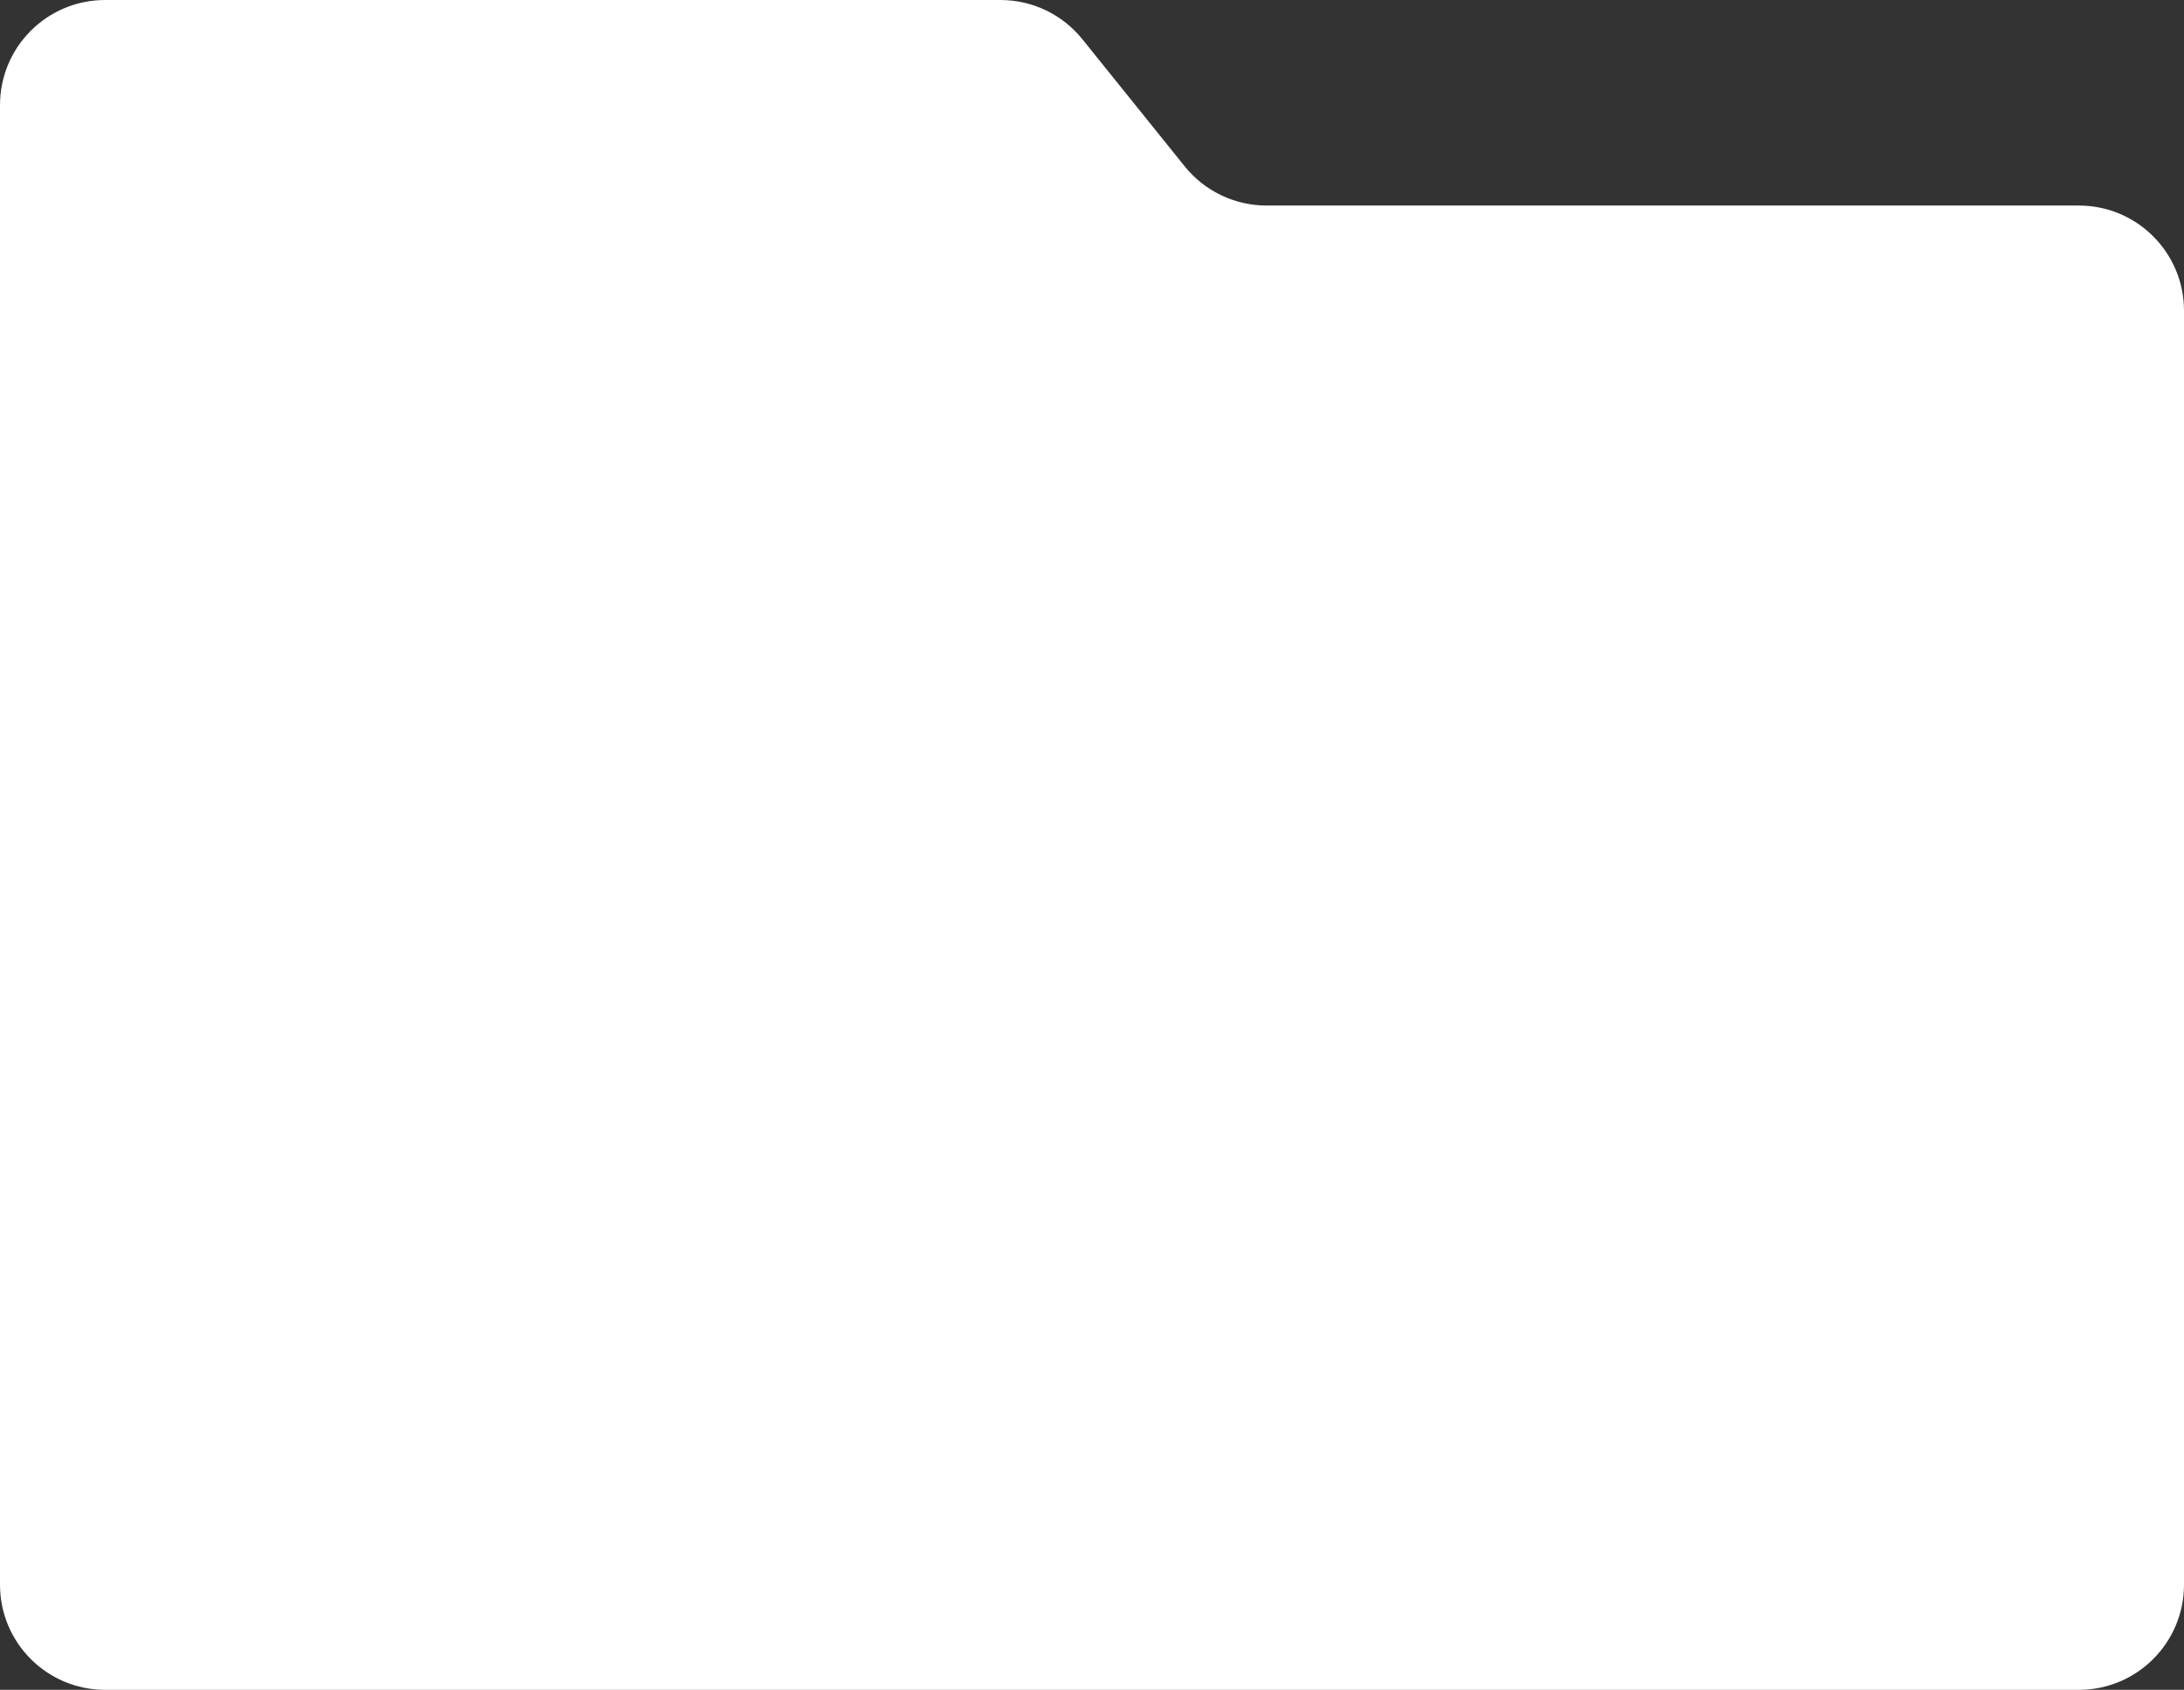 <svg width="457" height="353.5" viewBox="0 0 457 353.5" fill="none" xmlns="http://www.w3.org/2000/svg" xmlns:xlink="http://www.w3.org/1999/xlink">
	<rect x="0" y="0" width="457" height="353.5" fill="#333333" stroke="none"/>
	<desc>
			Created with Pixso.
	</desc>
	<defs/>
	<path id="Rectangle 92" d="M22 0L209.34 0C216 0 222.3 3.01 226.48 8.2L247.89 34.79C252.07 39.98 258.37 43 265.03 43L435 43C447.15 43 457 52.84 457 65L457 331.5C457 343.65 447.15 353.5 435 353.5L22 353.5C9.84 353.5 0 343.65 0 331.5L0 22C0 9.84 9.84 0 22 0Z" fill="#FFFFFF" fill-opacity="1" fill-rule="nonzero"/>
</svg>
